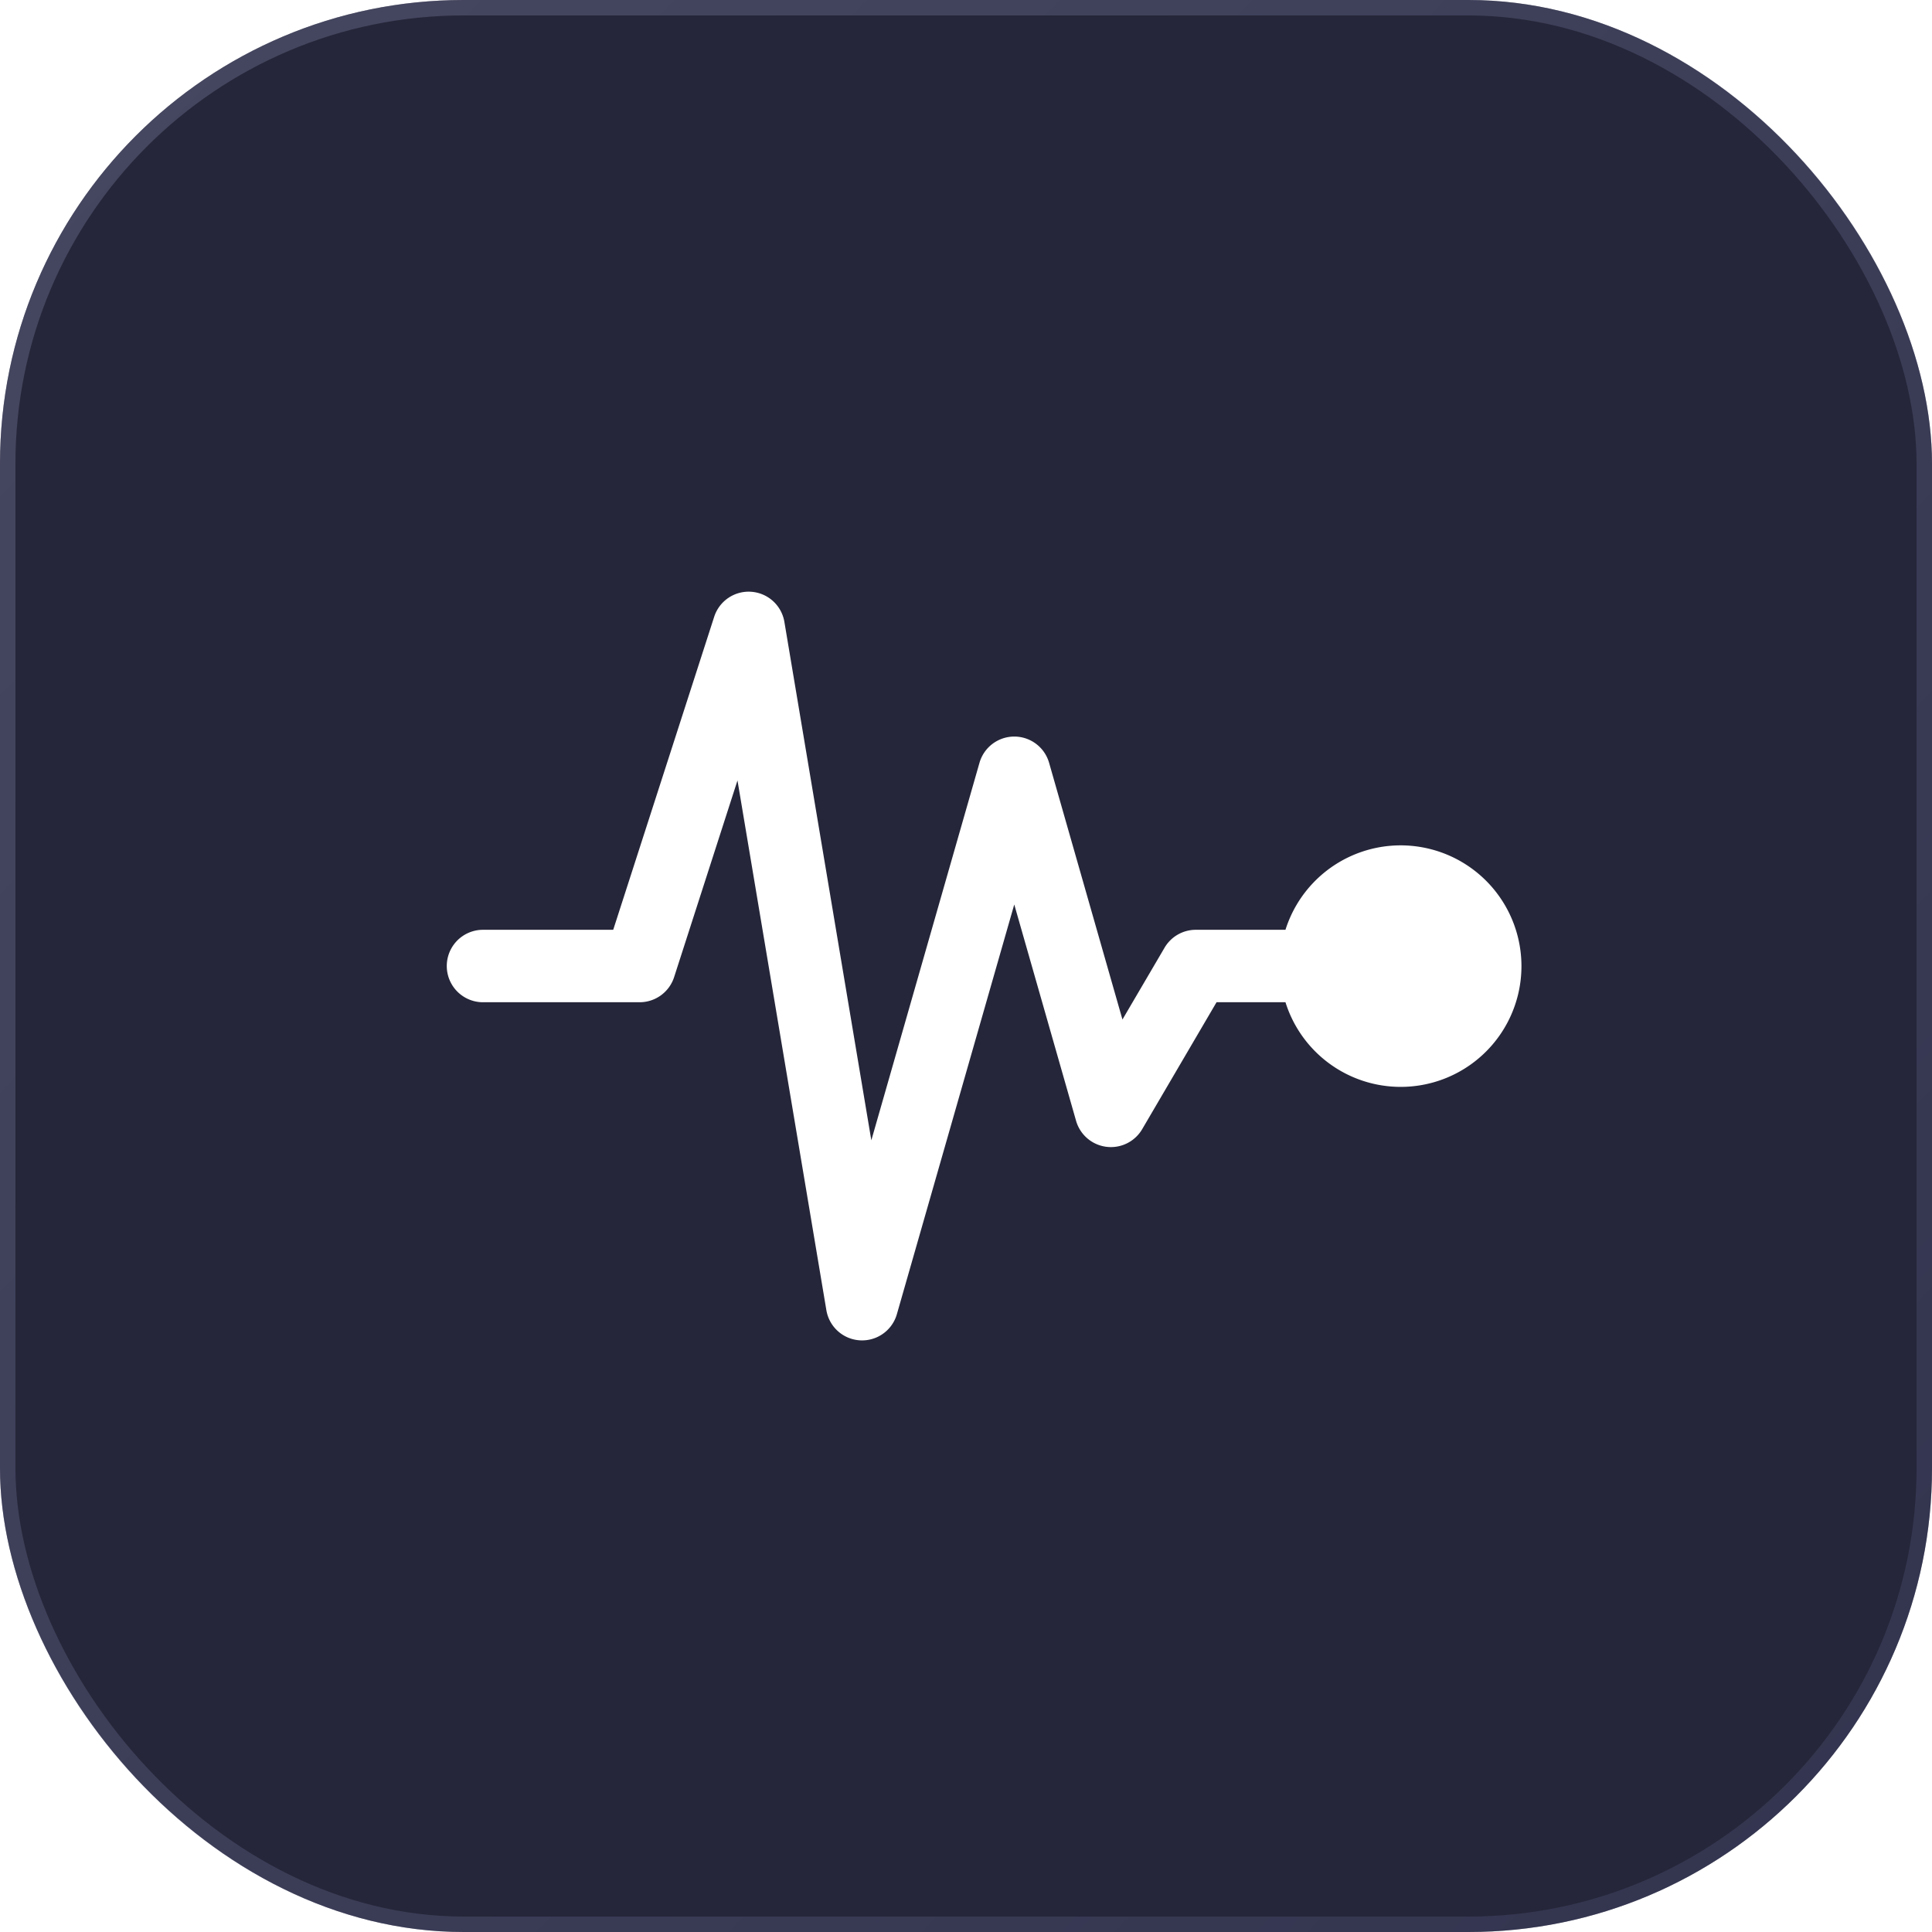 <svg width="50" height="50" fill="none" xmlns="http://www.w3.org/2000/svg"><g filter="url(#a)"><rect width="50" height="50" rx="12" fill="#252639"/><rect x=".2" y=".2" width="49.6" height="49.6" rx="11.8" stroke="url(#b)" stroke-opacity=".4" stroke-width=".4"/><path d="M19.443 15.315a.937.937 0 0 1 .857.78l2.25 13.416 2.799-9.77a.937.937 0 0 1 1.802.002l1.898 6.642 1.09-1.859a.938.938 0 0 1 .808-.463h2.321a3.126 3.126 0 0 1 6.107.937 3.125 3.125 0 0 1-6.107.938h-1.784l-1.925 3.286a.938.938 0 0 1-1.71-.216l-1.6-5.6-3.037 10.6a.937.937 0 0 1-1.826-.103l-2.3-13.707-1.64 5.09a.938.938 0 0 1-.893.65H12.5a.937.937 0 1 1 0-1.875h3.37l2.613-8.1a.937.937 0 0 1 .96-.648z" fill="#fff"/></g><defs><linearGradient id="b" x1="-43.023" y1="-46.23" x2="60.898" y2="54.499" gradientUnits="userSpaceOnUse"><stop stop-color="#A4A5C5"/><stop offset="1" stop-color="#3F4168"/></linearGradient><filter id="a" x="0" y="0" width="50" height="50" filterUnits="userSpaceOnUse" color-interpolation-filters="sRGB"><feFlood flood-opacity="0" result="BackgroundImageFix"/><feBlend in="SourceGraphic" in2="BackgroundImageFix" result="shape"/><feColorMatrix in="SourceAlpha" values="0 0 0 0 0 0 0 0 0 0 0 0 0 0 0 0 0 0 127 0" result="hardAlpha"/><feMorphology radius="4.417" in="SourceAlpha" result="effect1_innerShadow_182_373"/><feOffset/><feGaussianBlur stdDeviation="3.621"/><feComposite in2="hardAlpha" operator="arithmetic" k2="-1" k3="1"/><feColorMatrix values="0 0 0 0 0.267 0 0 0 0 0.275 0 0 0 0 0.439 0 0 0 0.18 0"/><feBlend in2="shape" result="effect1_innerShadow_182_373"/></filter></defs></svg>